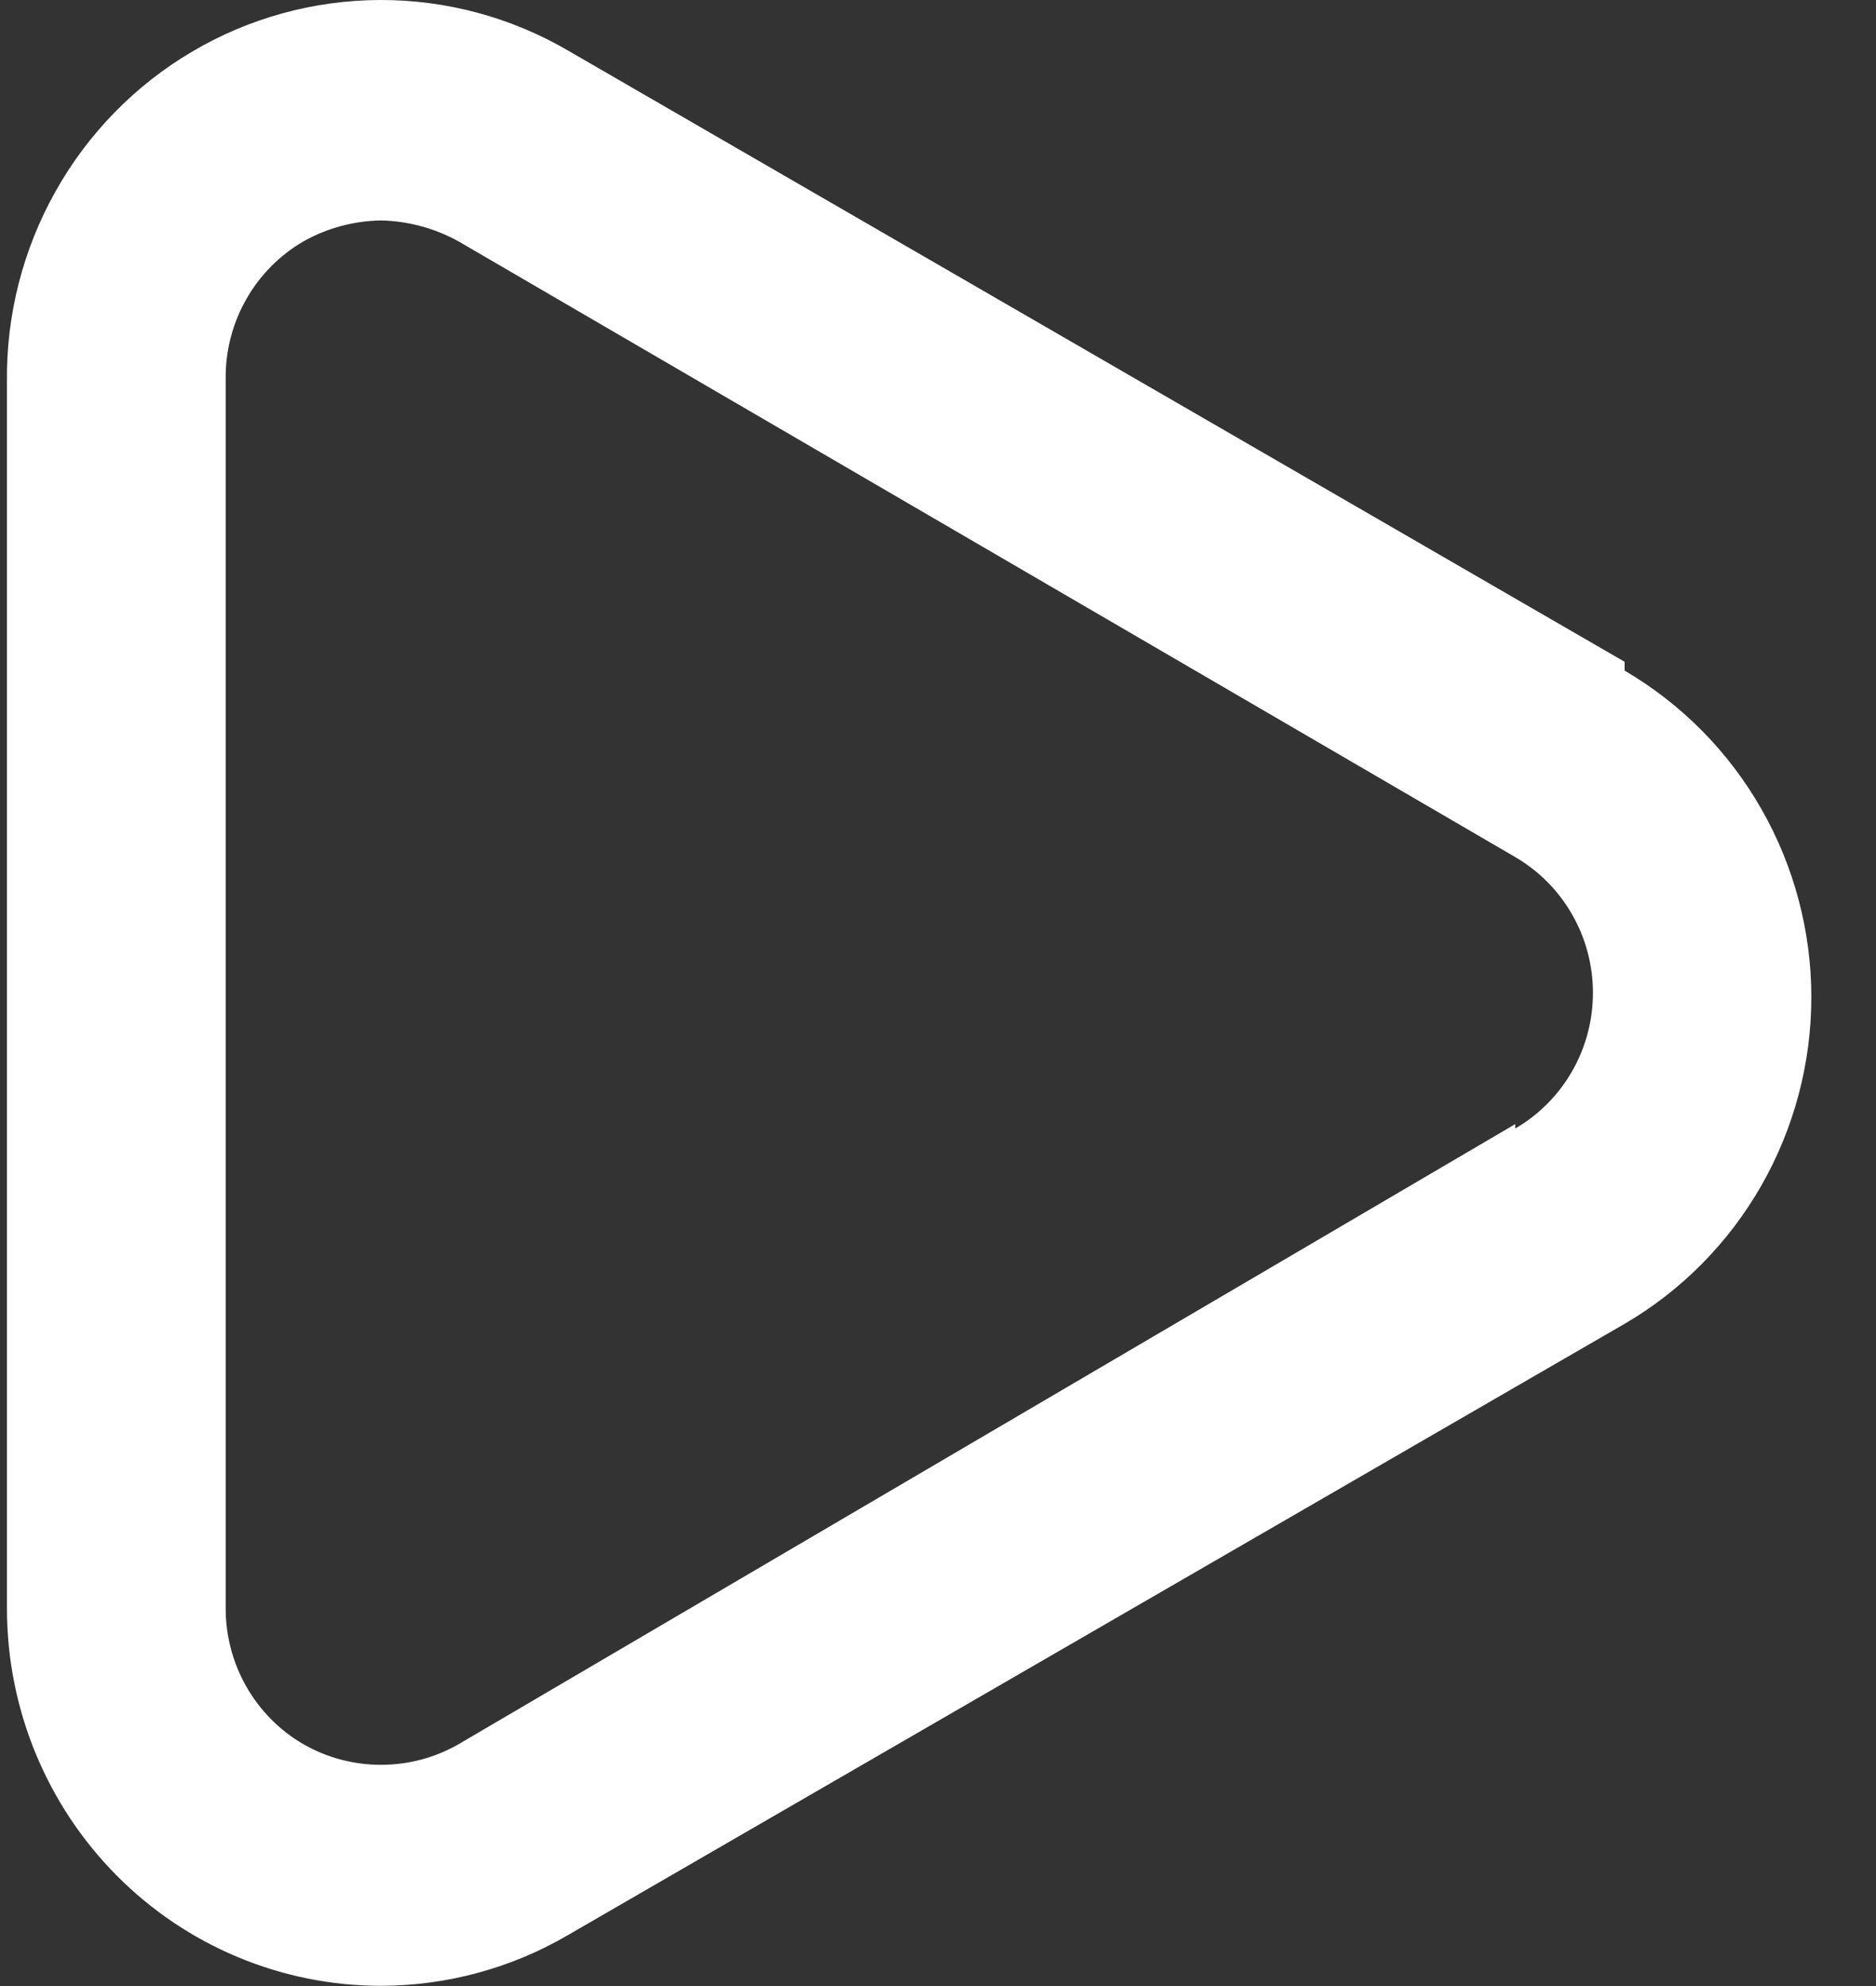<svg width="17" height="18" viewBox="0 0 17 18" fill="white" xmlns="http://www.w3.org/2000/svg">
  <rect x="0" y="0" width="17" height="18" fill="#333333" stroke="none"/>
  <path d="M14.722 5.998L5.147 0.458C4.629 0.156 4.041 -0.002 3.443 1.29041e-05C2.845 0.002 2.257 0.163 1.741 0.468C1.225 0.772 0.797 1.21 0.503 1.735C0.208 2.26 0.056 2.855 0.063 3.458V14.578C0.063 15.485 0.42 16.355 1.056 16.997C1.691 17.638 2.553 17.998 3.452 17.998C4.048 17.997 4.632 17.839 5.147 17.538L14.722 11.998C15.236 11.698 15.663 11.266 15.96 10.747C16.257 10.227 16.414 9.638 16.414 9.038C16.414 8.439 16.257 7.849 15.96 7.33C15.663 6.81 15.236 6.379 14.722 6.078V5.998ZM13.731 10.188L4.156 15.808C3.942 15.931 3.699 15.995 3.452 15.995C3.206 15.995 2.963 15.931 2.749 15.808C2.535 15.684 2.357 15.504 2.234 15.289C2.11 15.072 2.045 14.828 2.045 14.578V3.418C2.045 3.169 2.11 2.924 2.234 2.708C2.357 2.492 2.535 2.313 2.749 2.188C2.964 2.067 3.206 2.002 3.452 1.998C3.699 2.003 3.94 2.069 4.156 2.188L13.731 7.768C13.945 7.893 14.123 8.072 14.246 8.288C14.37 8.504 14.435 8.749 14.435 8.998C14.435 9.248 14.37 9.493 14.246 9.709C14.123 9.924 13.945 10.104 13.731 10.228V10.188Z" fill="white"/>
  </svg>
  